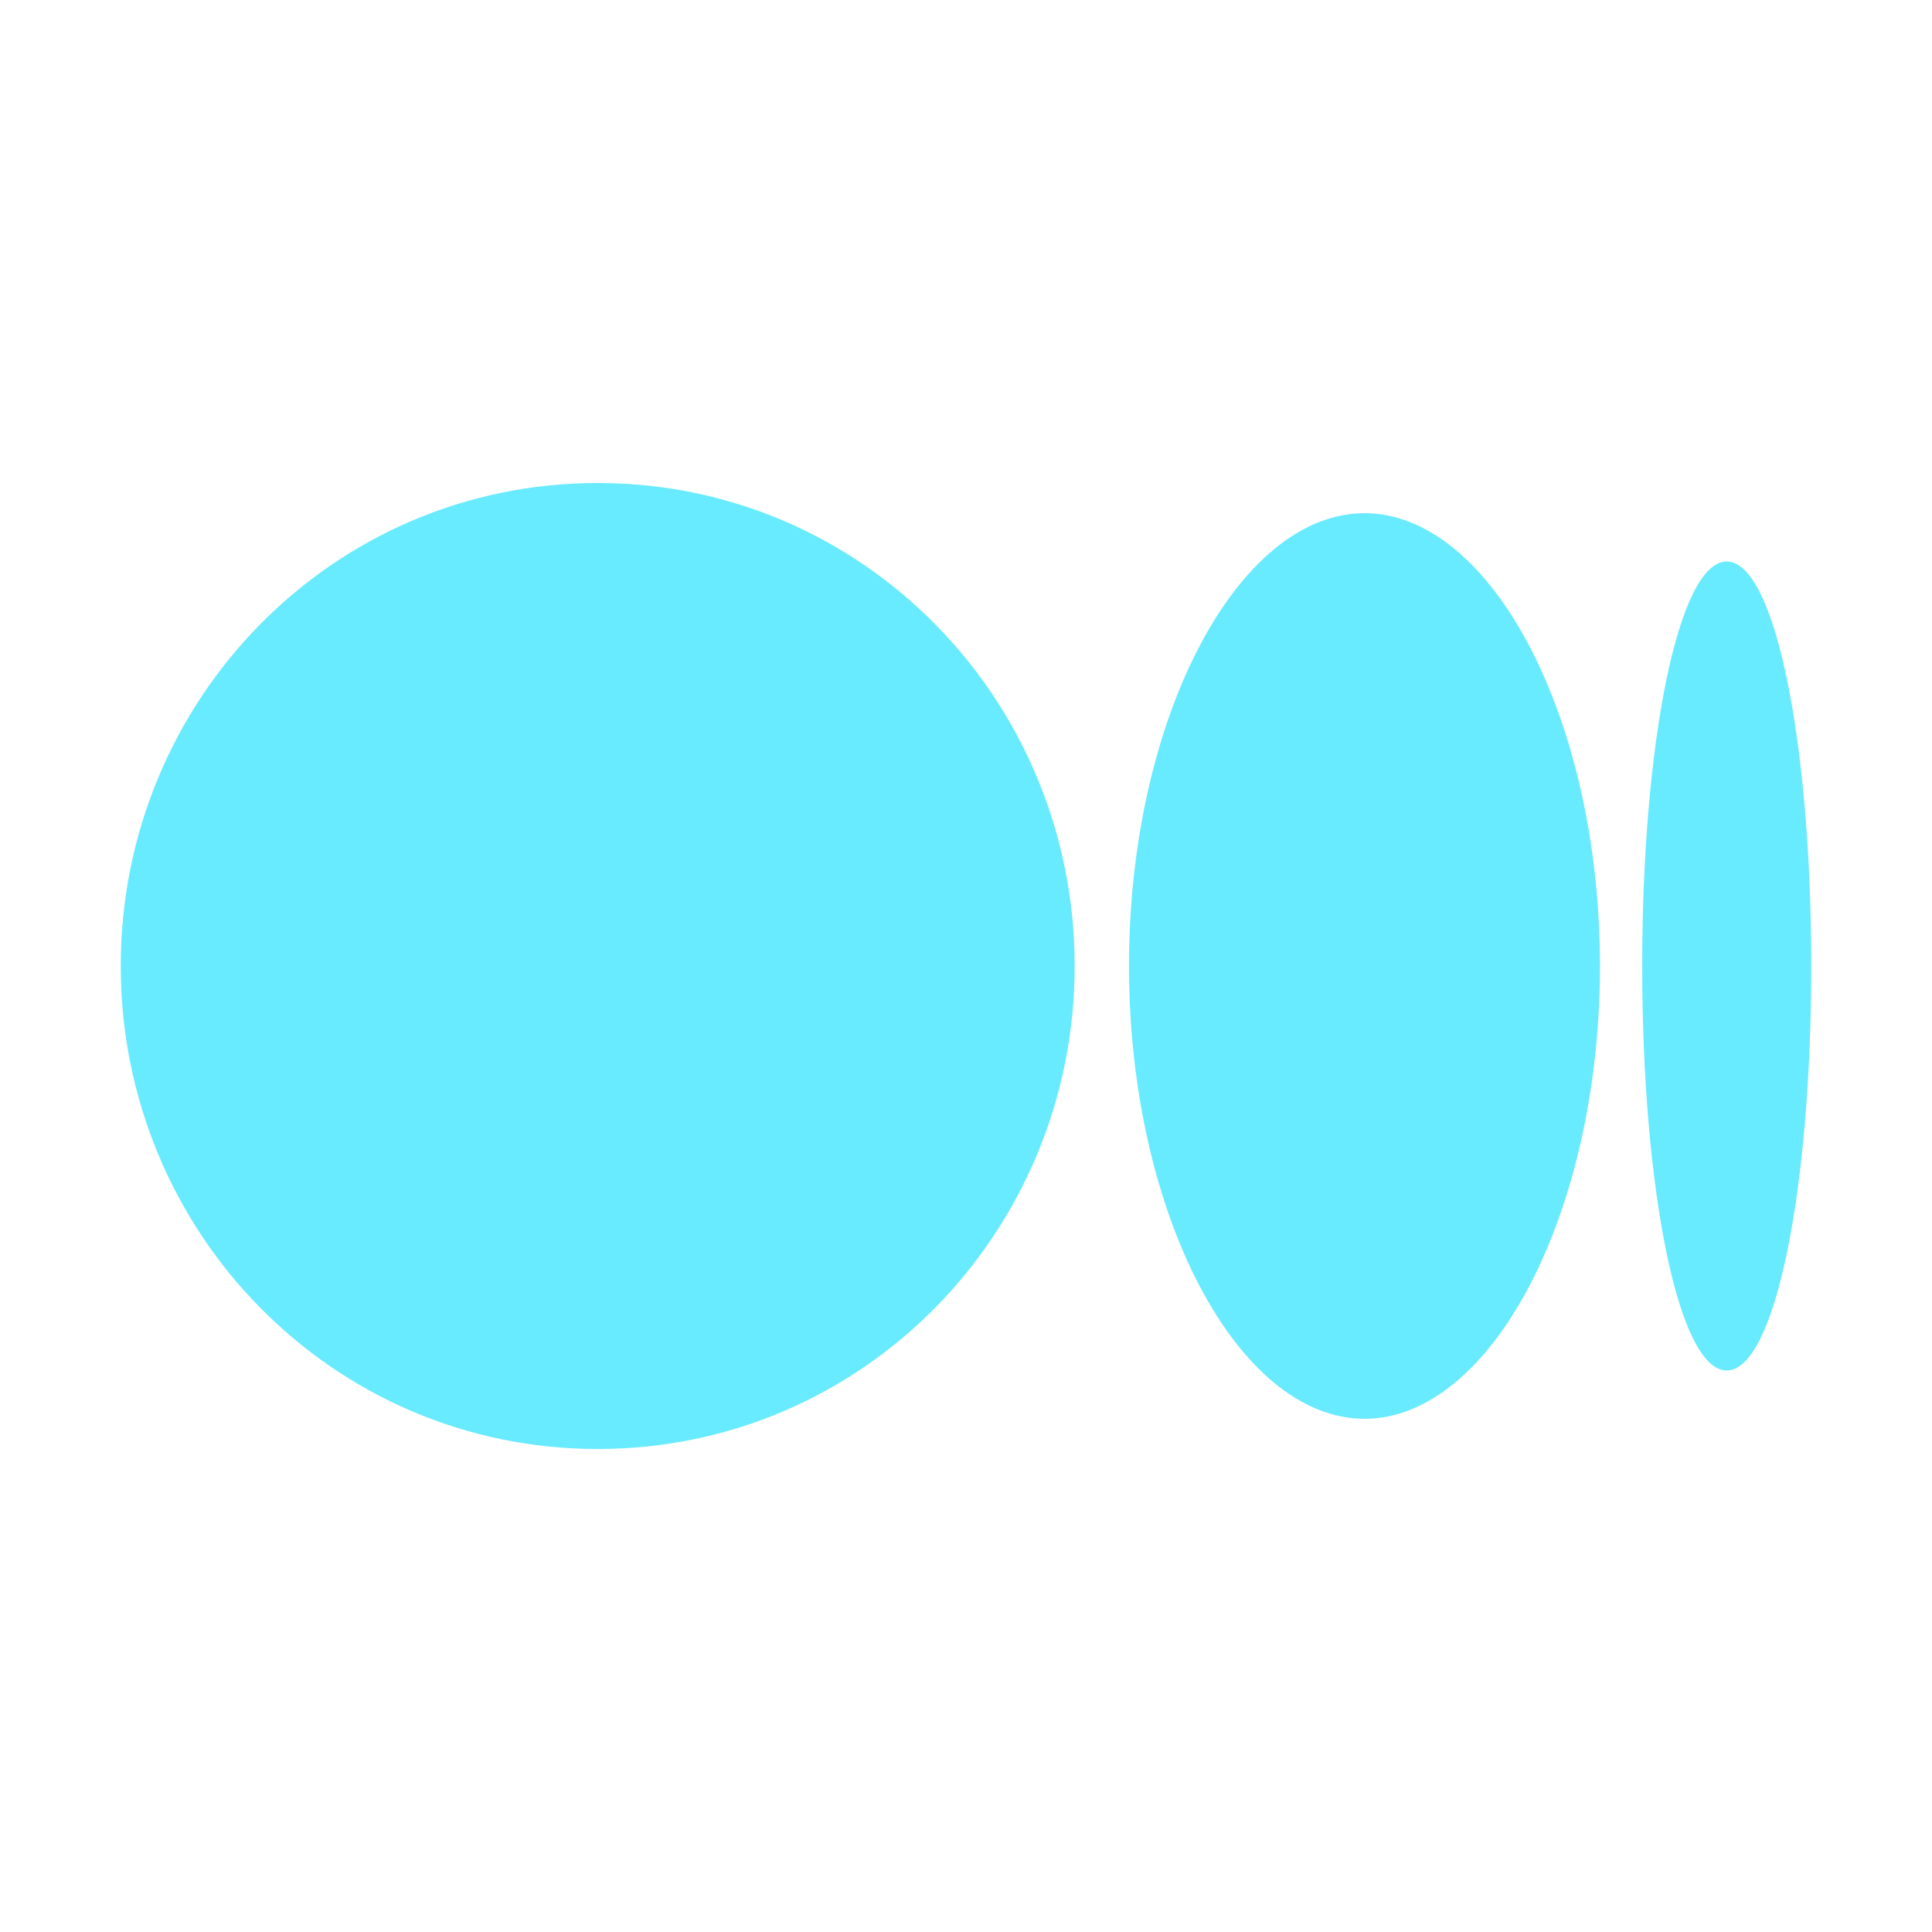 <svg width="60" height="60" viewBox="0 0 60 60" fill="none" xmlns="http://www.w3.org/2000/svg">
<path d="M56.25 30C56.25 36.938 55.125 42.562 53.625 42.562C52.125 42.562 51 36.938 51 30C51 23.062 52.125 17.438 53.625 17.438C55.125 17.438 56.25 23.062 56.25 30ZM49.688 30C49.688 37.688 46.312 44.062 42.375 44.062C38.438 44.062 35.062 37.688 35.062 30C35.062 22.312 38.438 15.938 42.375 15.938C46.312 15.938 49.688 22.312 49.688 30ZM33.375 30C33.375 38.25 26.812 45 18.562 45C10.312 45 3.75 38.25 3.75 30C3.75 21.75 10.312 15 18.562 15C26.812 15 33.375 21.75 33.375 30Z" fill="#68EAFF"/>
</svg>
